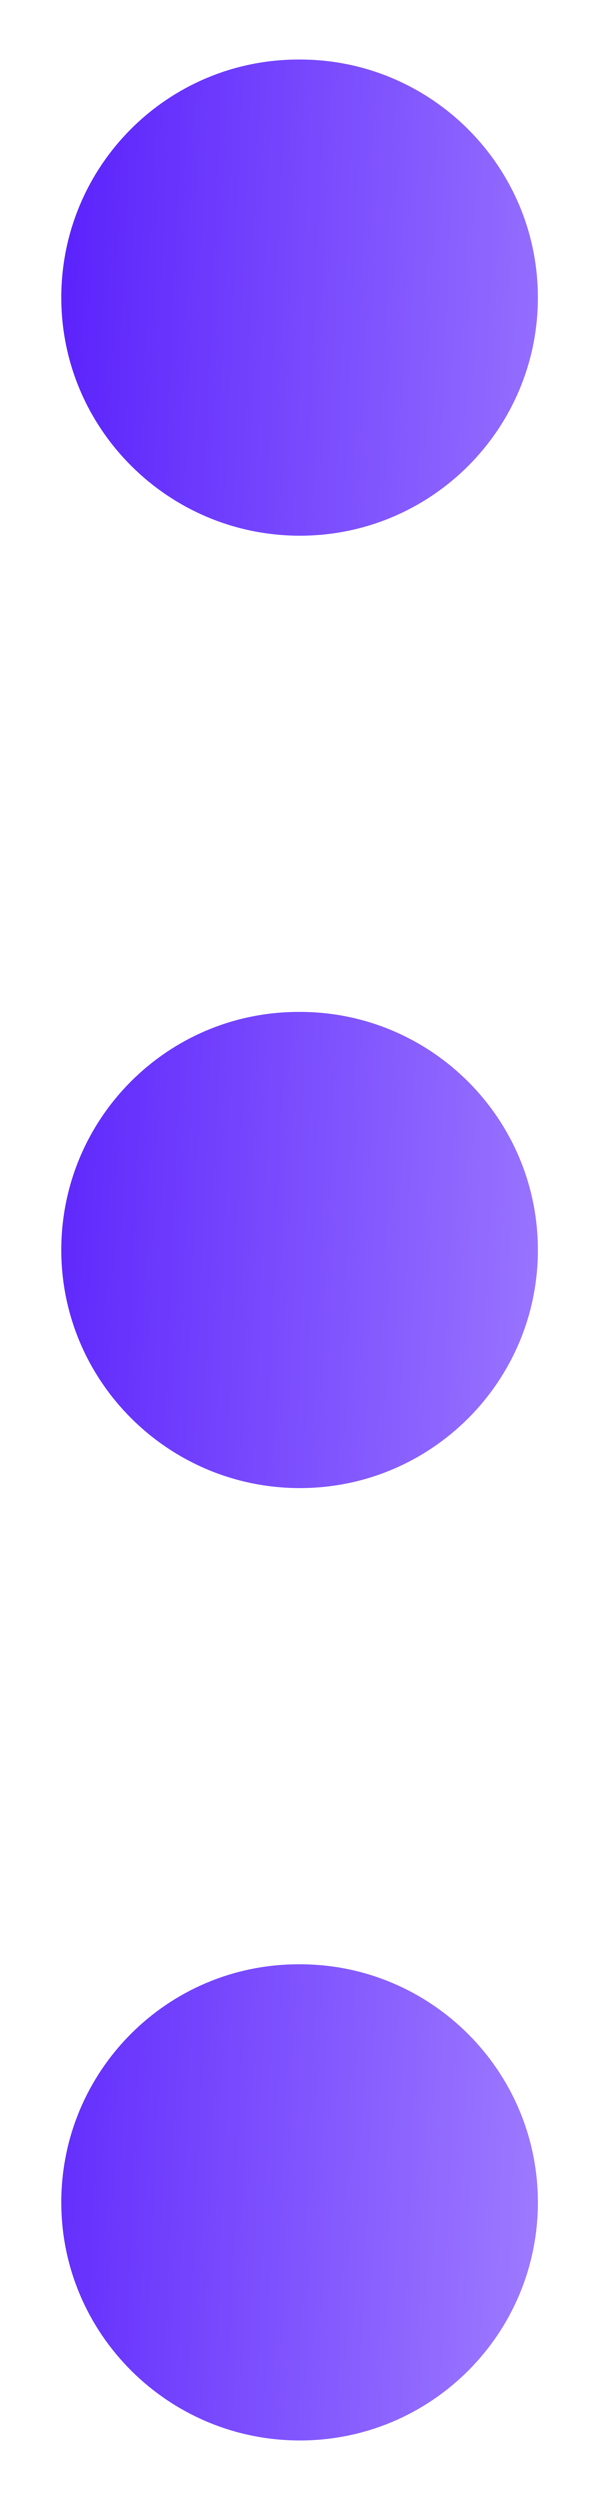 <svg width="5" height="21" viewBox="0 0 5 21" fill="none" xmlns="http://www.w3.org/2000/svg">
<path d="M2.52 4.5C1.416 4.5 0.515 3.604 0.515 2.5C0.515 1.396 1.405 0.5 2.51 0.5H2.52C3.624 0.5 4.52 1.396 4.52 2.5C4.52 3.604 3.625 4.5 2.52 4.5ZM4.52 10.5C4.52 9.396 3.624 8.5 2.52 8.5H2.51C1.406 8.5 0.515 9.396 0.515 10.5C0.515 11.604 1.415 12.5 2.52 12.5C3.625 12.5 4.52 11.604 4.52 10.5ZM4.52 18.5C4.52 17.396 3.624 16.5 2.52 16.5H2.51C1.406 16.5 0.515 17.396 0.515 18.5C0.515 19.604 1.415 20.5 2.52 20.5C3.625 20.5 4.52 19.604 4.52 18.5Z" fill="url(#paint0_linear_595_986)"/>
<defs>
<linearGradient id="paint0_linear_595_986" x1="0.61" y1="1.44" x2="5.262" y2="1.635" gradientUnits="userSpaceOnUse">
<stop stop-color="#5C24FC"/>
<stop offset="1" stop-color="#9D7AFF"/>
</linearGradient>
</defs>
</svg>

